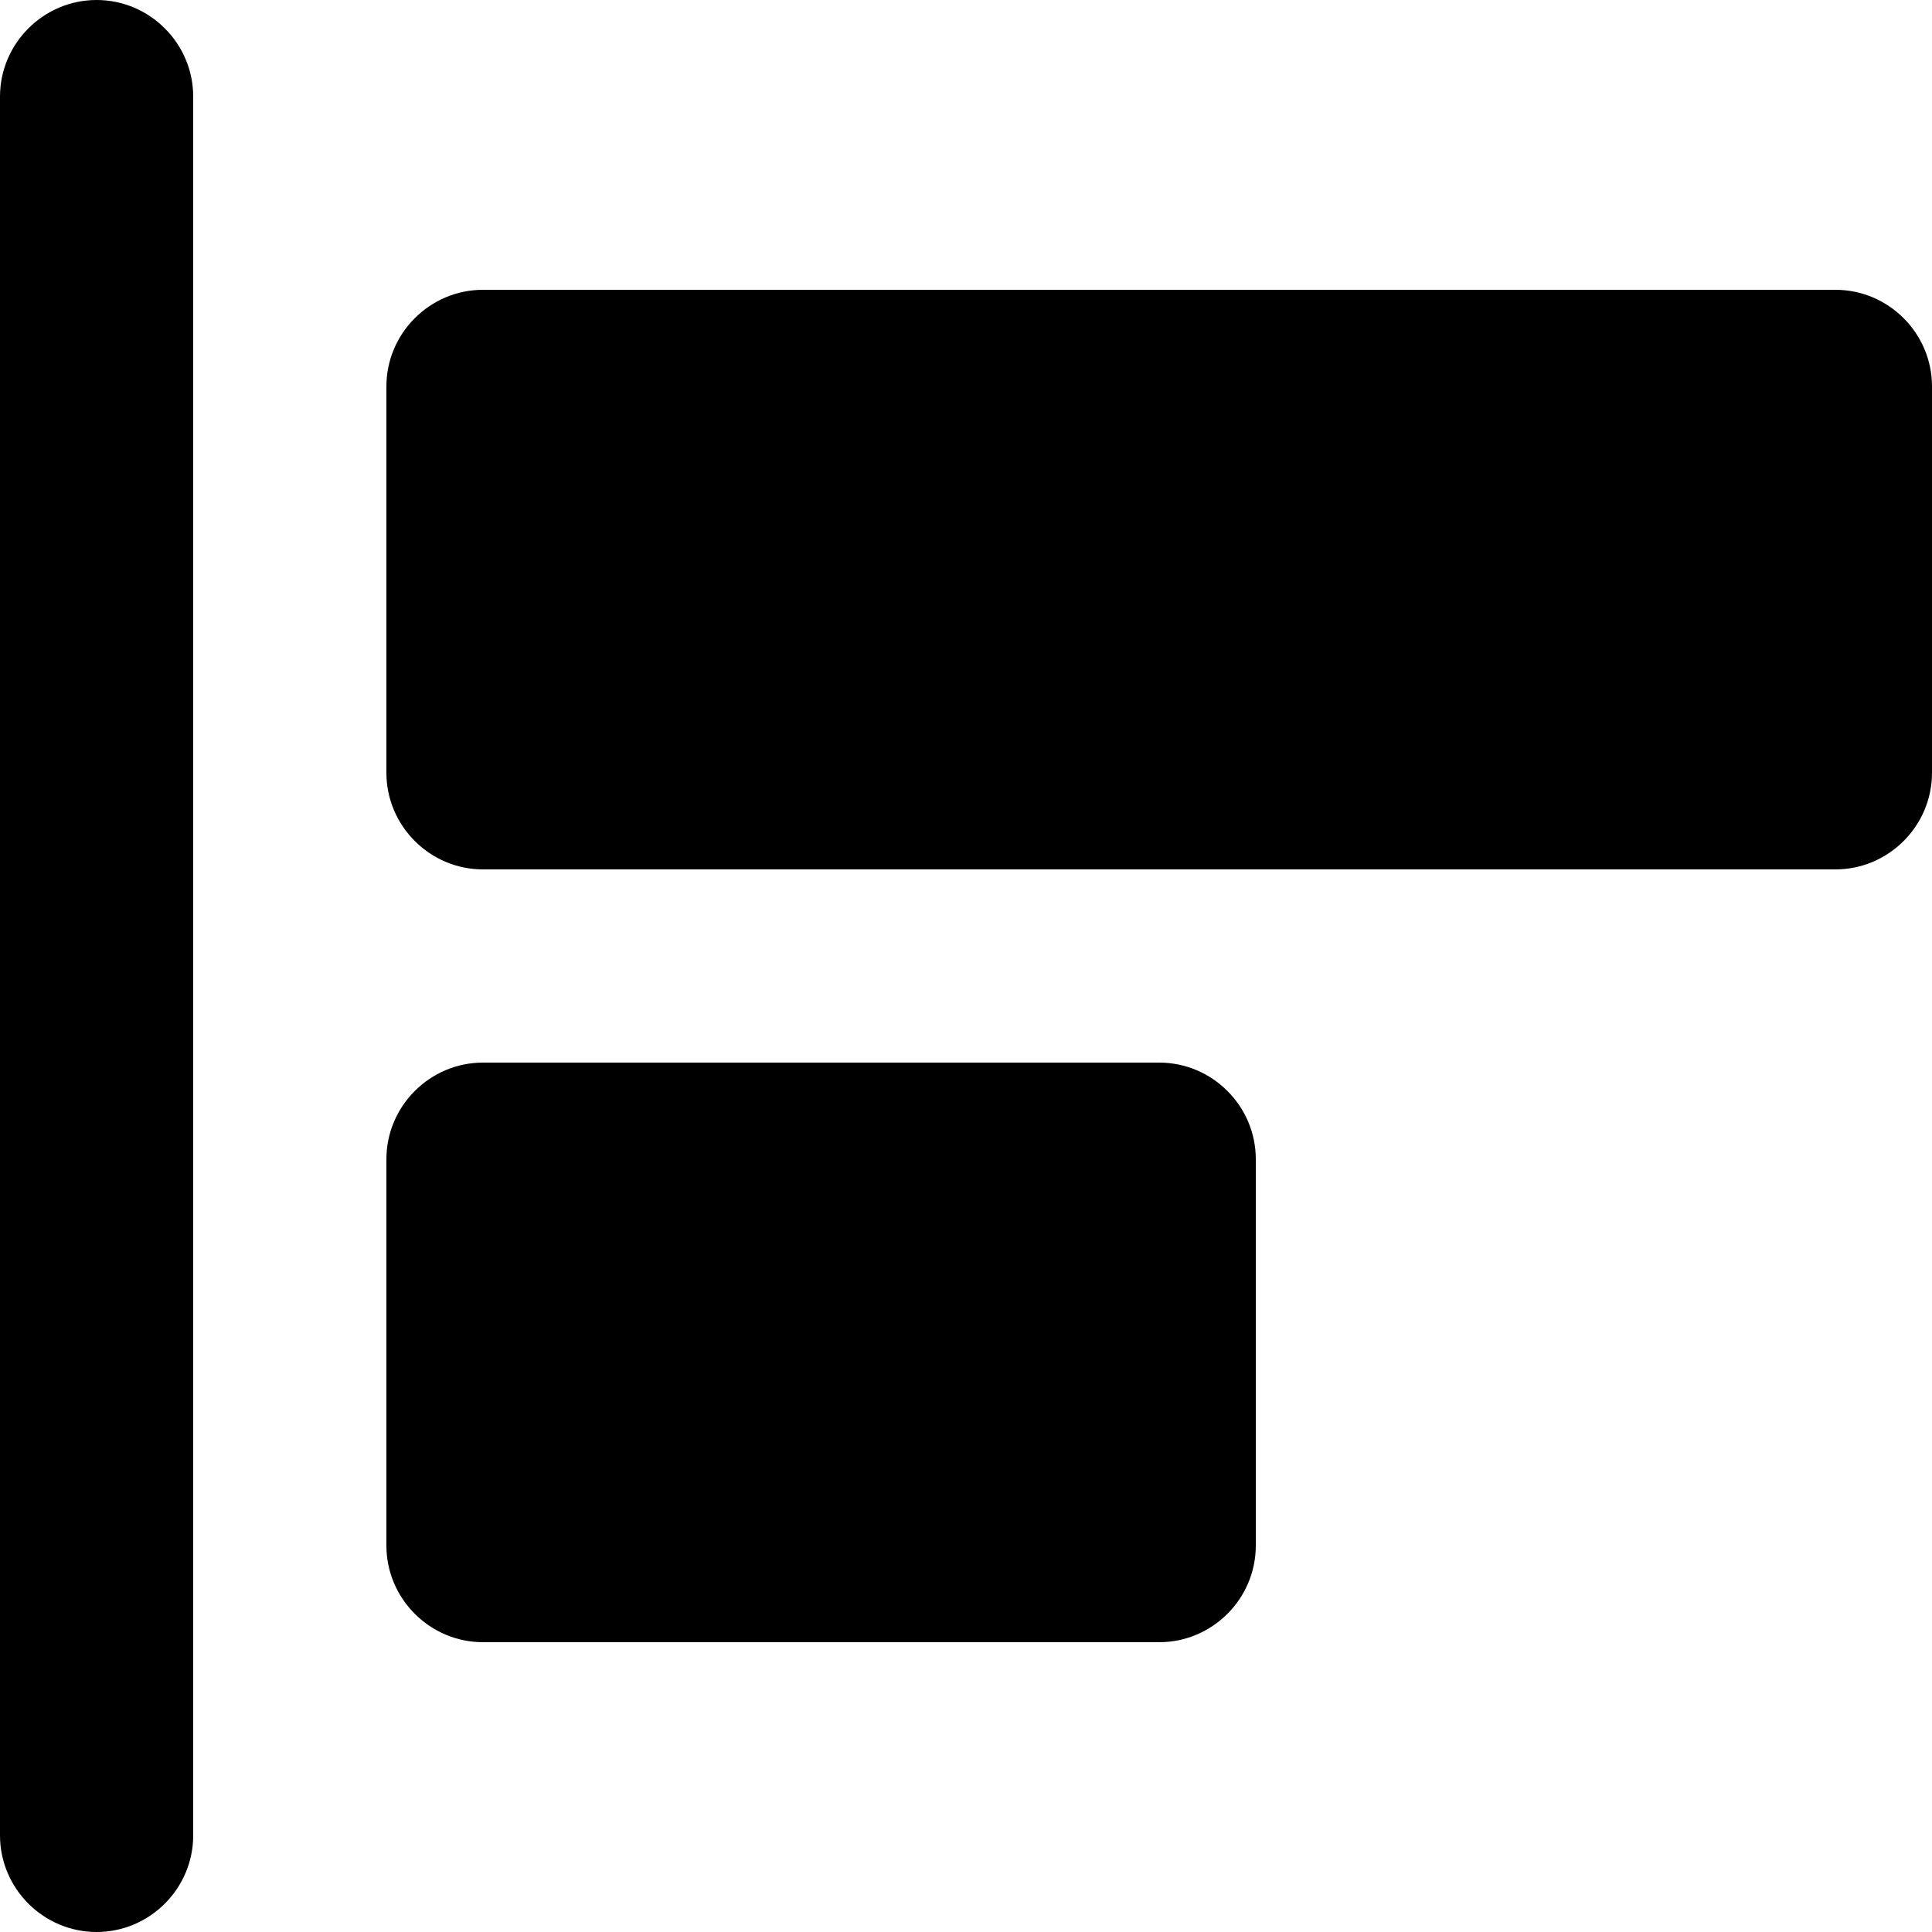 <svg xmlns="http://www.w3.org/2000/svg" viewBox="0 0 20 20">
  <path d="M1 0C.45 0 0 .45 0 1v18c0 .55.45 1 1 1s1-.45 1-1V1c0-.55-.45-1-1-1m11 11H5c-.55 0-1 .45-1 1v4c0 .55.45 1 1 1h7c.55 0 1-.45 1-1v-4c0-.55-.45-1-1-1m7-8H5c-.55 0-1 .45-1 1v4c0 .55.45 1 1 1h14c.55 0 1-.45 1-1V4c0-.55-.45-1-1-1"/>
</svg>
